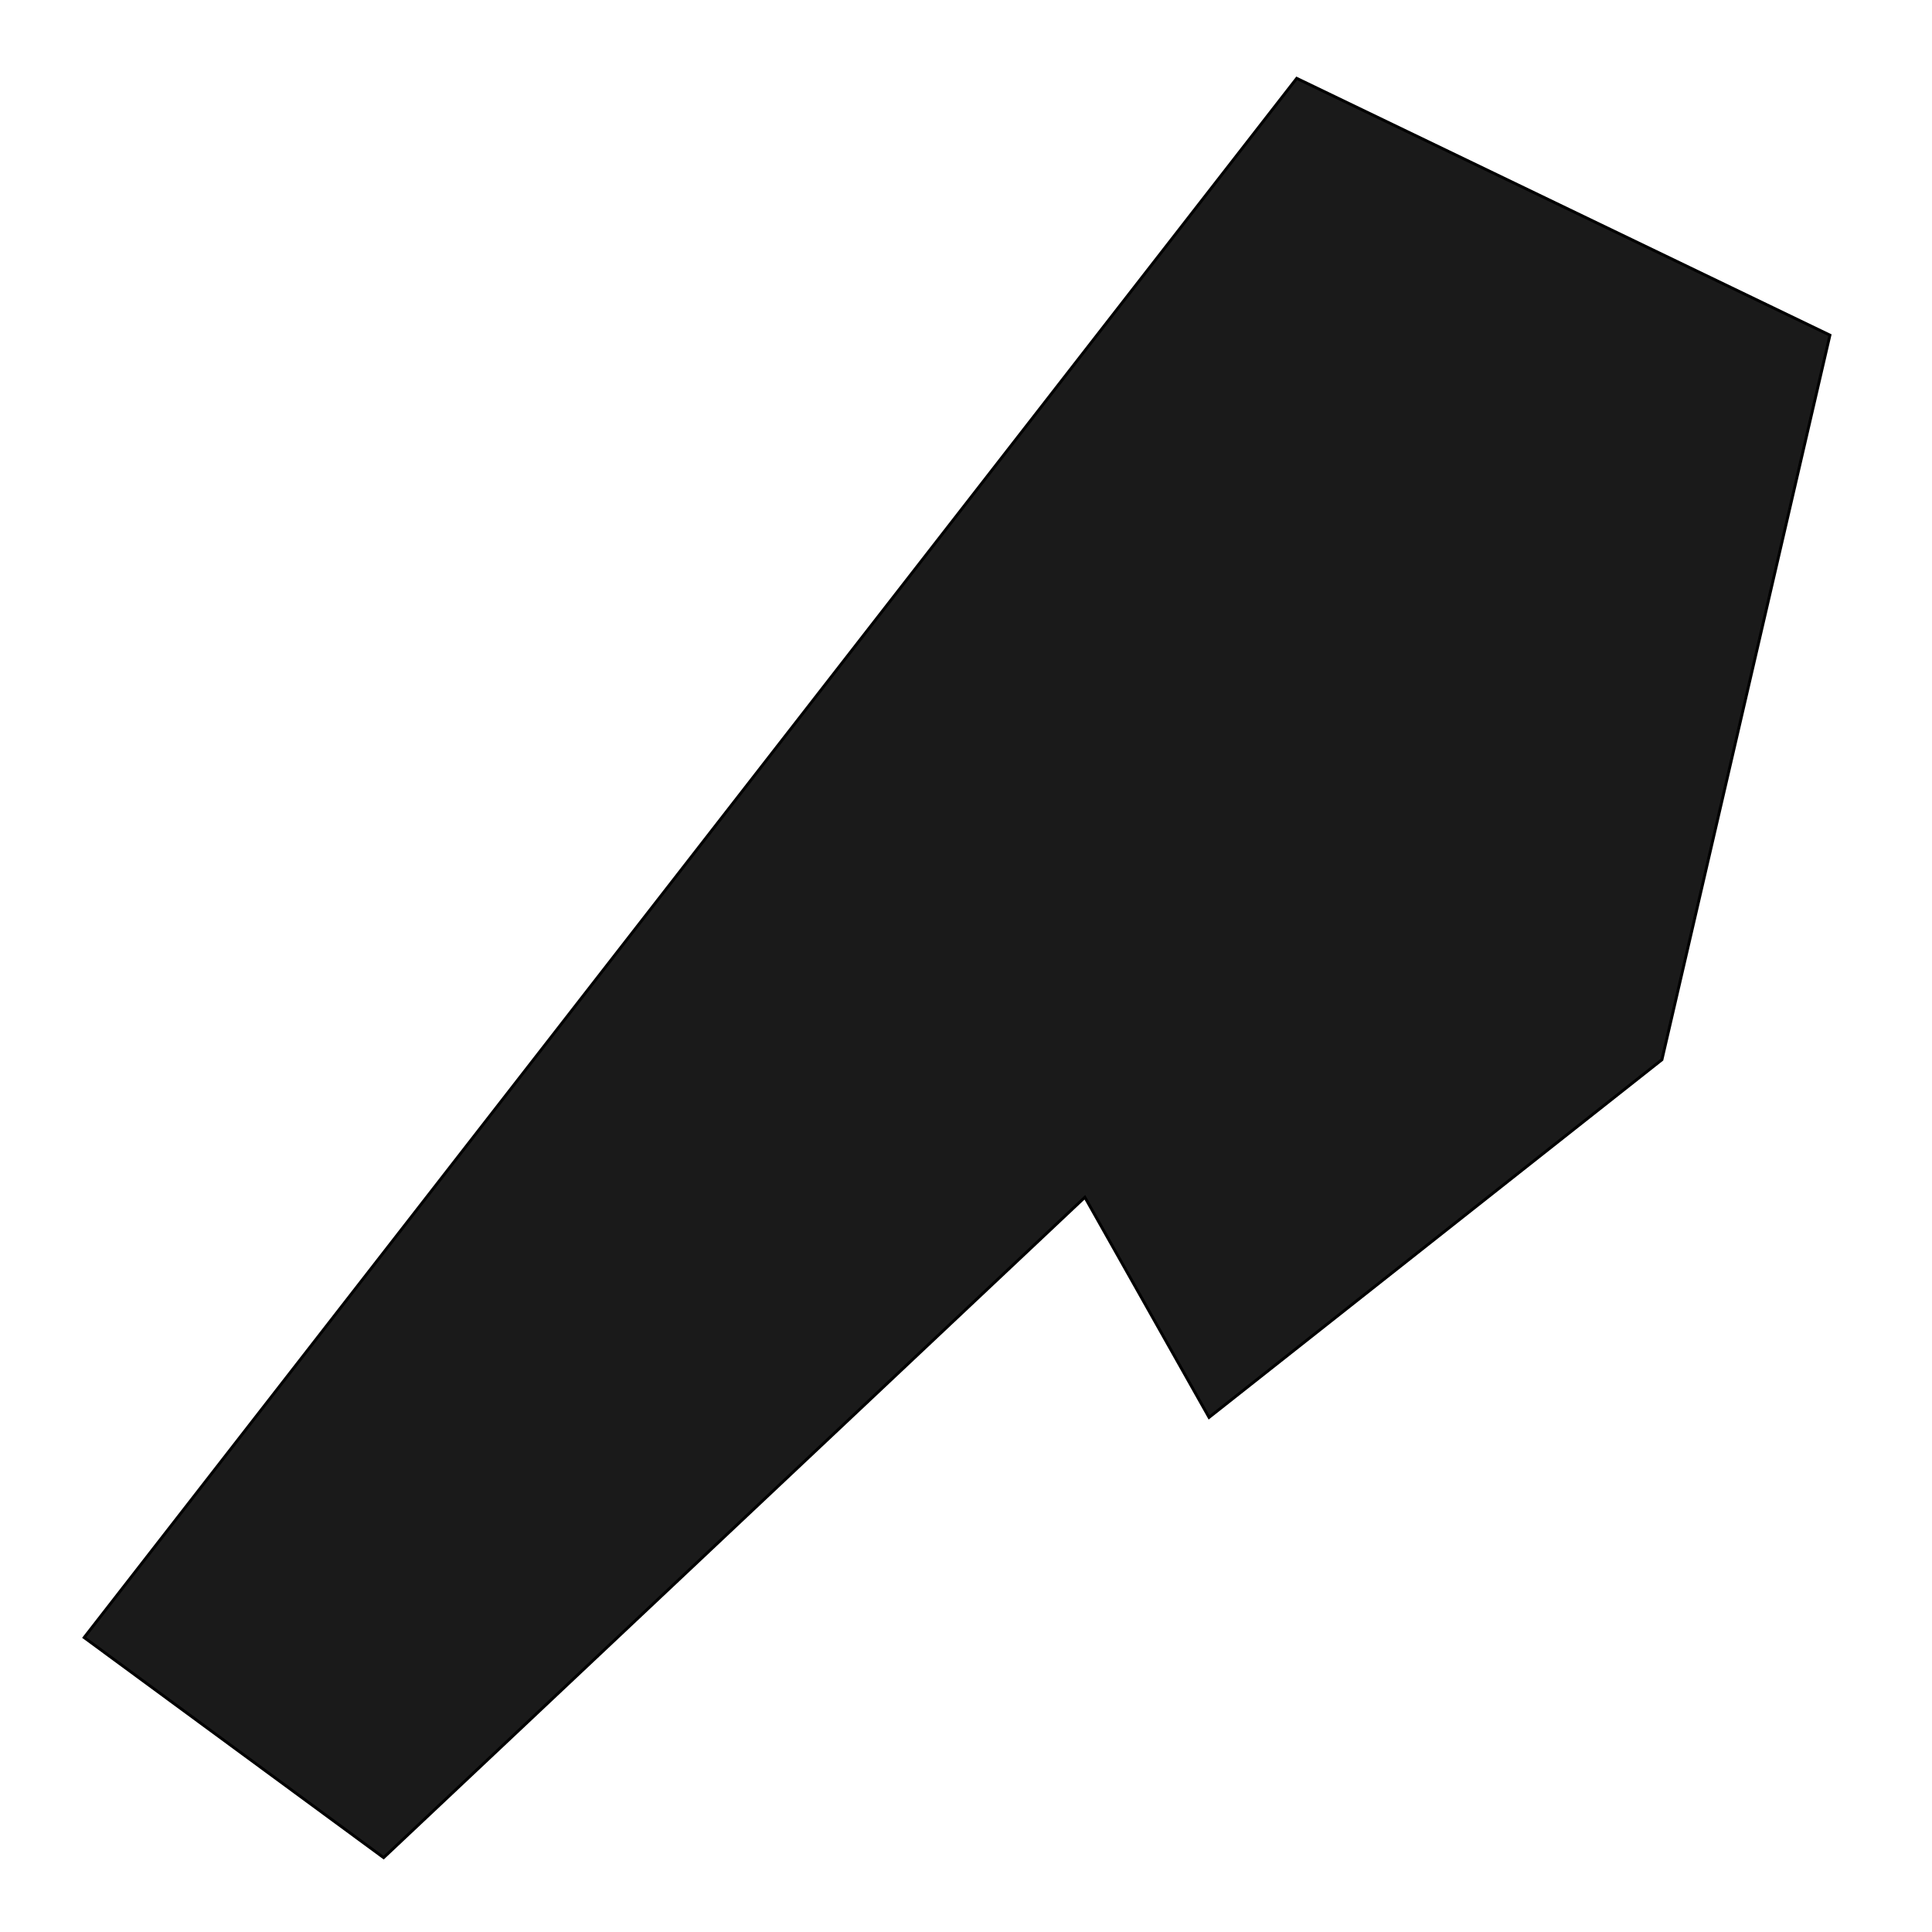 <?xml version="1.0" encoding="UTF-8" standalone="no"?>
<svg
   xmlns:dc="http://purl.org/dc/elements/1.1/"
   xmlns:cc="http://creativecommons.org/ns#"
   xmlns:rdf="http://www.w3.org/1999/02/22-rdf-syntax-ns#"
   xmlns:svg="http://www.w3.org/2000/svg"
   xmlns="http://www.w3.org/2000/svg"
   xmlns:sodipodi="http://sodipodi.sourceforge.net/DTD/sodipodi-0.dtd"
   xmlns:inkscape="http://www.inkscape.org/namespaces/inkscape"
   width="210mm"
   height="210mm"
   viewBox="0 0 210 210"
   version="1.1"
   id="svg8"
   sodipodi:docname="pebble24.svg"
   inkscape:version="0.92.5 (2060ec1f9f, 2020-04-08)">
  <sodipodi:namedview
     pagecolor="#ffffff"
     bordercolor="#666666"
     borderopacity="1"
     objecttolerance="10"
     gridtolerance="10"
     guidetolerance="10"
     inkscape:pageopacity="0"
     inkscape:pageshadow="2"
     inkscape:window-width="1640"
     inkscape:window-height="986"
     id="namedview12880"
     showgrid="false"
     inkscape:zoom="0.29734127"
     inkscape:cx="-235.41973"
     inkscape:cy="396.85039"
     inkscape:window-x="40"
     inkscape:window-y="27"
     inkscape:window-maximized="1"
     inkscape:current-layer="svg8" />
  <defs
     id="defs2">
    <filter
       id="filter3760"
       style="color-interpolation-filters:sRGB;"
       x="-0.15"
       width="1.3"
       y="-0.15"
       height="1.3">
      <feGaussianBlur
         id="feGaussianBlur3730"
         result="result1"
         in="SourceGraphic"
         stdDeviation="0.5" />
      <feTurbulence
         id="feTurbulence3732"
         result="result0"
         numOctaves="10"
         baseFrequency="0.04"
         type="fractalNoise" />
      <feGaussianBlur
         id="feGaussianBlur3734"
         stdDeviation="1"
         result="result8" />
      <feDisplacementMap
         id="feDisplacementMap3736"
         result="result2"
         scale="20"
         yChannelSelector="B"
         xChannelSelector="R"
         in="result1"
         in2="result0" />
      <feComposite
         id="feComposite3738"
         in2="result8"
         in="result2"
         operator="in"
         result="result7" />
      <feComposite
         id="feComposite3740"
         operator="arithmetic"
         k1="2"
         in="result2"
         k2="0.15"
         result="fbSourceGraphic"
         in2="result7" />
      <feColorMatrix
         id="feColorMatrix3742"
         type="matrix"
         result="fbSourceGraphicAlpha"
         in="fbSourceGraphic"
         values="1 0 0 -1 0 1 0 1 -1 0 1 0 0 -1 0 -0.8 -1 0 3.7 -2.6 " />
      <feGaussianBlur
         id="feGaussianBlur3744"
         result="result9"
         stdDeviation="0.5" />
      <feSpecularLighting
         id="feSpecularLighting3748"
         specularConstant="0.7"
         result="result11"
         specularExponent="3"
         surfaceScale="10">
        <feDistantLight
           id="feDistantLight3746"
           elevation="55"
           azimuth="235" />
      </feSpecularLighting>
      <feDiffuseLighting
         id="feDiffuseLighting3752"
         surfaceScale="50"
         diffuseConstant="0.4"
         result="result6"
         lighting-color="rgb(255,255,255)"
         in="result9">
        <feDistantLight
           id="feDistantLight3750"
           azimuth="235"
           elevation="10" />
      </feDiffuseLighting>
      <feBlend
         id="feBlend3754"
         in2="result11"
         mode="screen"
         result="result10" />
      <feComposite
         id="feComposite3756"
         operator="in"
         result="result2"
         in="result10"
         in2="fbSourceGraphic" />
      <feComposite
         result="fbSourceGraphic"
         id="feComposite3758"
         in2="fbSourceGraphic"
         operator="arithmetic"
         k2="1"
         k3="0.9" />
      <feColorMatrix
         id="feColorMatrix3920"
         values="0 0 0 -1 0 0 0 0 -1 0 0 0 0 -1 0 0 0 0 1 0"
         in="fbSourceGraphic"
         result="fbSourceGraphicAlpha" />
      <feTurbulence
         in="fbSourceGraphic"
         result="result0"
         baseFrequency="0.037"
         numOctaves="3"
         id="feTurbulence3922" />
      <feSpecularLighting
         result="result1"
         specularConstant="1"
         surfaceScale="2"
         specularExponent="24.3"
         id="feSpecularLighting3924">
        <feDistantLight
           azimuth="225"
           elevation="45"
           id="feDistantLight3926" />
      </feSpecularLighting>
      <feDiffuseLighting
         result="result12"
         diffuseConstant="1.21"
         surfaceScale="3"
         in="result0"
         id="feDiffuseLighting3928">
        <feDistantLight
           elevation="42"
           azimuth="225"
           id="feDistantLight3930" />
      </feDiffuseLighting>
      <feBlend
         result="result91"
         mode="multiply"
         id="feBlend3932"
         in2="fbSourceGraphic" />
      <feComposite
         result="result92"
         k3="1"
         k2="1"
         in="result1"
         operator="arithmetic"
         id="feComposite3934"
         in2="result91" />
      <feComposite
         result="result2"
         operator="in"
         id="feComposite3936"
         in2="fbSourceGraphicAlpha" />
    </filter>
    <filter
       height="1.5"
       y="-0.25"
       width="1.5"
       x="-0.25"
       id="filter4007"
       style="color-interpolation-filters:sRGB;">
      <feGaussianBlur
         id="feGaussianBlur3991"
         result="blur1"
         stdDeviation="10"
         in="SourceGraphic" />
      <feComposite
         id="feComposite3993"
         result="composite1"
         operator="in"
         in2="blur1"
         in="blur1" />
      <feComposite
         id="feComposite3995"
         result="composite2"
         operator="arithmetic"
         k2="1"
         in2="composite1"
         in="composite1" />
      <feColorMatrix
         id="feColorMatrix3997"
         result="colormatrix1"
         values="1 0 0 0 0 0 1 0 0 0 0 0 1 0 0 0 0 0 10 0 "
         in="composite2" />
      <feGaussianBlur
         id="feGaussianBlur3999"
         result="blur2"
         stdDeviation="1" />
      <feColorMatrix
         id="feColorMatrix4001"
         result="colormatrix2"
         values="1 0 0 0 0 0 1 0 0 0 0 0 1 0 0 0 0 0 5 -1 "
         in="blur2" />
      <feBlend
         id="feBlend4003"
         result="blend"
         mode="normal"
         stdDeviation="17"
         in2="colormatrix2"
         in="SourceGraphic" />
      <feComposite
         id="feComposite4005"
         result="fbSourceGraphic"
         operator="in"
         in2="colormatrix2"
         in="blend" />
      <feColorMatrix
         id="feColorMatrix4160"
         values="0 0 0 -1 0 0 0 0 -1 0 0 0 0 -1 0 0 0 0 1 0"
         in="fbSourceGraphic"
         result="fbSourceGraphicAlpha" />
      <feTurbulence
         in="fbSourceGraphic"
         type="fractalNoise"
         result="result1"
         numOctaves="5"
         seed="50"
         baseFrequency="0.1"
         id="feTurbulence4162" />
      <feGaussianBlur
         result="result7"
         stdDeviation="4"
         id="feGaussianBlur4164" />
      <feDisplacementMap
         xChannelSelector="G"
         scale="20"
         in="fbSourceGraphic"
         result="result5"
         id="feDisplacementMap4166"
         in2="result7" />
      <feComposite
         in="result5"
         operator="in"
         result="result2"
         id="feComposite4168"
         in2="result1" />
      <feGaussianBlur
         result="result6"
         stdDeviation="1"
         id="feGaussianBlur4170" />
      <feSpecularLighting
         in="result6"
         specularExponent="35"
         specularConstant="3.5"
         result="result4"
         surfaceScale="-3"
         id="feSpecularLighting4172">
        <feDistantLight
           azimuth="225"
           elevation="45"
           id="feDistantLight4174" />
      </feSpecularLighting>
      <feComposite
         result="result91"
         operator="arithmetic"
         in="result4"
         k3="0.7"
         k1="1.7"
         id="feComposite4176"
         in2="result2" />
      <feBlend
         mode="multiply"
         result="fbSourceGraphic"
         id="feBlend4178"
         in2="result91" />
      <feComposite
         operator="arithmetic"
         result="result2"
         in="fbSourceGraphic"
         id="feComposite4180"
         in2="fbSourceGraphic" />
      <feComposite
         k3="2"
         k2="2"
         operator="arithmetic"
         result="result4"
         in="result2"
         id="feComposite4182"
         in2="fbSourceGraphic" />
      <feBlend
         result="fbSourceGraphic"
         in="result4"
         mode="screen"
         id="feBlend4184"
         in2="result4" />
      <feColorMatrix
         id="feColorMatrix4186"
         values="0 0 0 -1 0 0 0 0 -1 0 0 0 0 -1 0 0 0 0 1 0"
         in="fbSourceGraphic"
         result="fbSourceGraphicAlpha" />
      <feTurbulence
         in="fbSourceGraphic"
         seed="25"
         baseFrequency="0.08 0.175"
         numOctaves="5"
         type="turbulence"
         id="feTurbulence4188" />
      <feColorMatrix
         values="1 0 0 0 0 0 1 0 0 0 0 0 1 0 0 0 0 0 2 0 "
         result="result5"
         id="feColorMatrix4190" />
      <feComposite
         operator="in"
         in="fbSourceGraphic"
         id="feComposite4192"
         in2="result5" />
      <feMorphology
         result="result3"
         radius="0.65"
         operator="dilate"
         id="feMorphology4194" />
      <feTurbulence
         seed="25"
         type="fractalNoise"
         baseFrequency="0.05 0.09"
         numOctaves="7"
         id="feTurbulence4196" />
      <feGaussianBlur
         result="result7"
         stdDeviation="2"
         id="feGaussianBlur4198" />
      <feDisplacementMap
         result="result4"
         scale="5"
         yChannelSelector="G"
         xChannelSelector="R"
         in="result3"
         id="feDisplacementMap4200"
         in2="result7" />
      <feFlood
         result="result92"
         flood-color="rgb(255,255,255)"
         flood-opacity="1"
         id="feFlood4202" />
      <feComposite
         operator="arithmetic"
         result="result2"
         k1="0.7"
         k3="0.7"
         id="feComposite4204"
         in2="result4" />
      <feComposite
         result="result6"
         k1="1"
         operator="arithmetic"
         in="result2"
         k2="1"
         id="feComposite4206"
         in2="fbSourceGraphicAlpha" />
      <feBlend
         result="fbSourceGraphic"
         in="result6"
         mode="multiply"
         id="feBlend4208"
         in2="result6" />
      <feColorMatrix
         id="feColorMatrix4210"
         values="0 0 0 -1 0 0 0 0 -1 0 0 0 0 -1 0 0 0 0 1 0"
         in="fbSourceGraphic"
         result="fbSourceGraphicAlpha" />
      <feGaussianBlur
         in="fbSourceGraphic"
         result="result8"
         stdDeviation="4"
         id="feGaussianBlur4212" />
      <feTurbulence
         baseFrequency="0.01 0.01"
         numOctaves="7"
         type="turbulence"
         result="result7"
         seed="50"
         id="feTurbulence4214" />
      <feColorMatrix
         values="1 0 0 0 0 0 1 0 0 0 0 0 1 0 0 0 0 0 1.4 0 "
         result="result5"
         id="feColorMatrix4216" />
      <feComposite
         operator="in"
         in="result5"
         result="result6"
         id="feComposite4218"
         in2="result8" />
      <feDisplacementMap
         result="result4"
         scale="100"
         yChannelSelector="A"
         xChannelSelector="A"
         in="result5"
         id="feDisplacementMap4220"
         in2="result6" />
      <feFlood
         result="result93"
         flood-color="rgb(224,224,224)"
         flood-opacity="1"
         id="feFlood4222" />
      <feComposite
         operator="atop"
         result="result2"
         id="feComposite4224"
         in2="result4" />
      <feComposite
         result="result9"
         operator="atop"
         in="result2"
         id="feComposite4226"
         in2="fbSourceGraphic" />
      <feBlend
         mode="darken"
         result="fbSourceGraphic"
         id="feBlend4228"
         in2="result9" />
      <feGaussianBlur
         result="result0"
         in="fbSourceGraphic"
         stdDeviation="5"
         id="feGaussianBlur4230" />
      <feSpecularLighting
         specularExponent="30"
         specularConstant="0.8"
         surfaceScale="8"
         lighting-color="rgb(255,255,255)"
         result="result1"
         in="result0"
         id="feSpecularLighting4232">
        <feDistantLight
           azimuth="235"
           elevation="55"
           id="feDistantLight4234" />
      </feSpecularLighting>
      <feComposite
         operator="in"
         result="result2"
         in="result1"
         id="feComposite4236"
         in2="fbSourceGraphic" />
      <feComposite
         k3="1"
         k2="1"
         operator="arithmetic"
         result="result4"
         in="fbSourceGraphic"
         id="feComposite4238"
         in2="result2" />
    </filter>
  </defs>
  <g
     transform="matrix(1.036,0,0,1.036,-6.26,-94.006)"
     id="layer1">
    <path
       id="path3989"
       d="M 142.091,98.958 14.87,262.547 l 31.422,23.095 73.574,-69.285 13.029,23.095 47.516,-37.529 17.627,-76.021 v 0 z"
       style="fill:#1a1a1a;stroke:#000000;stroke-width:0.301px;stroke-linecap:butt;stroke-linejoin:miter;stroke-opacity:1;filter:url(#filter4007)"
       inkscape:connector-curvature="0" />
  </g>
</svg>
